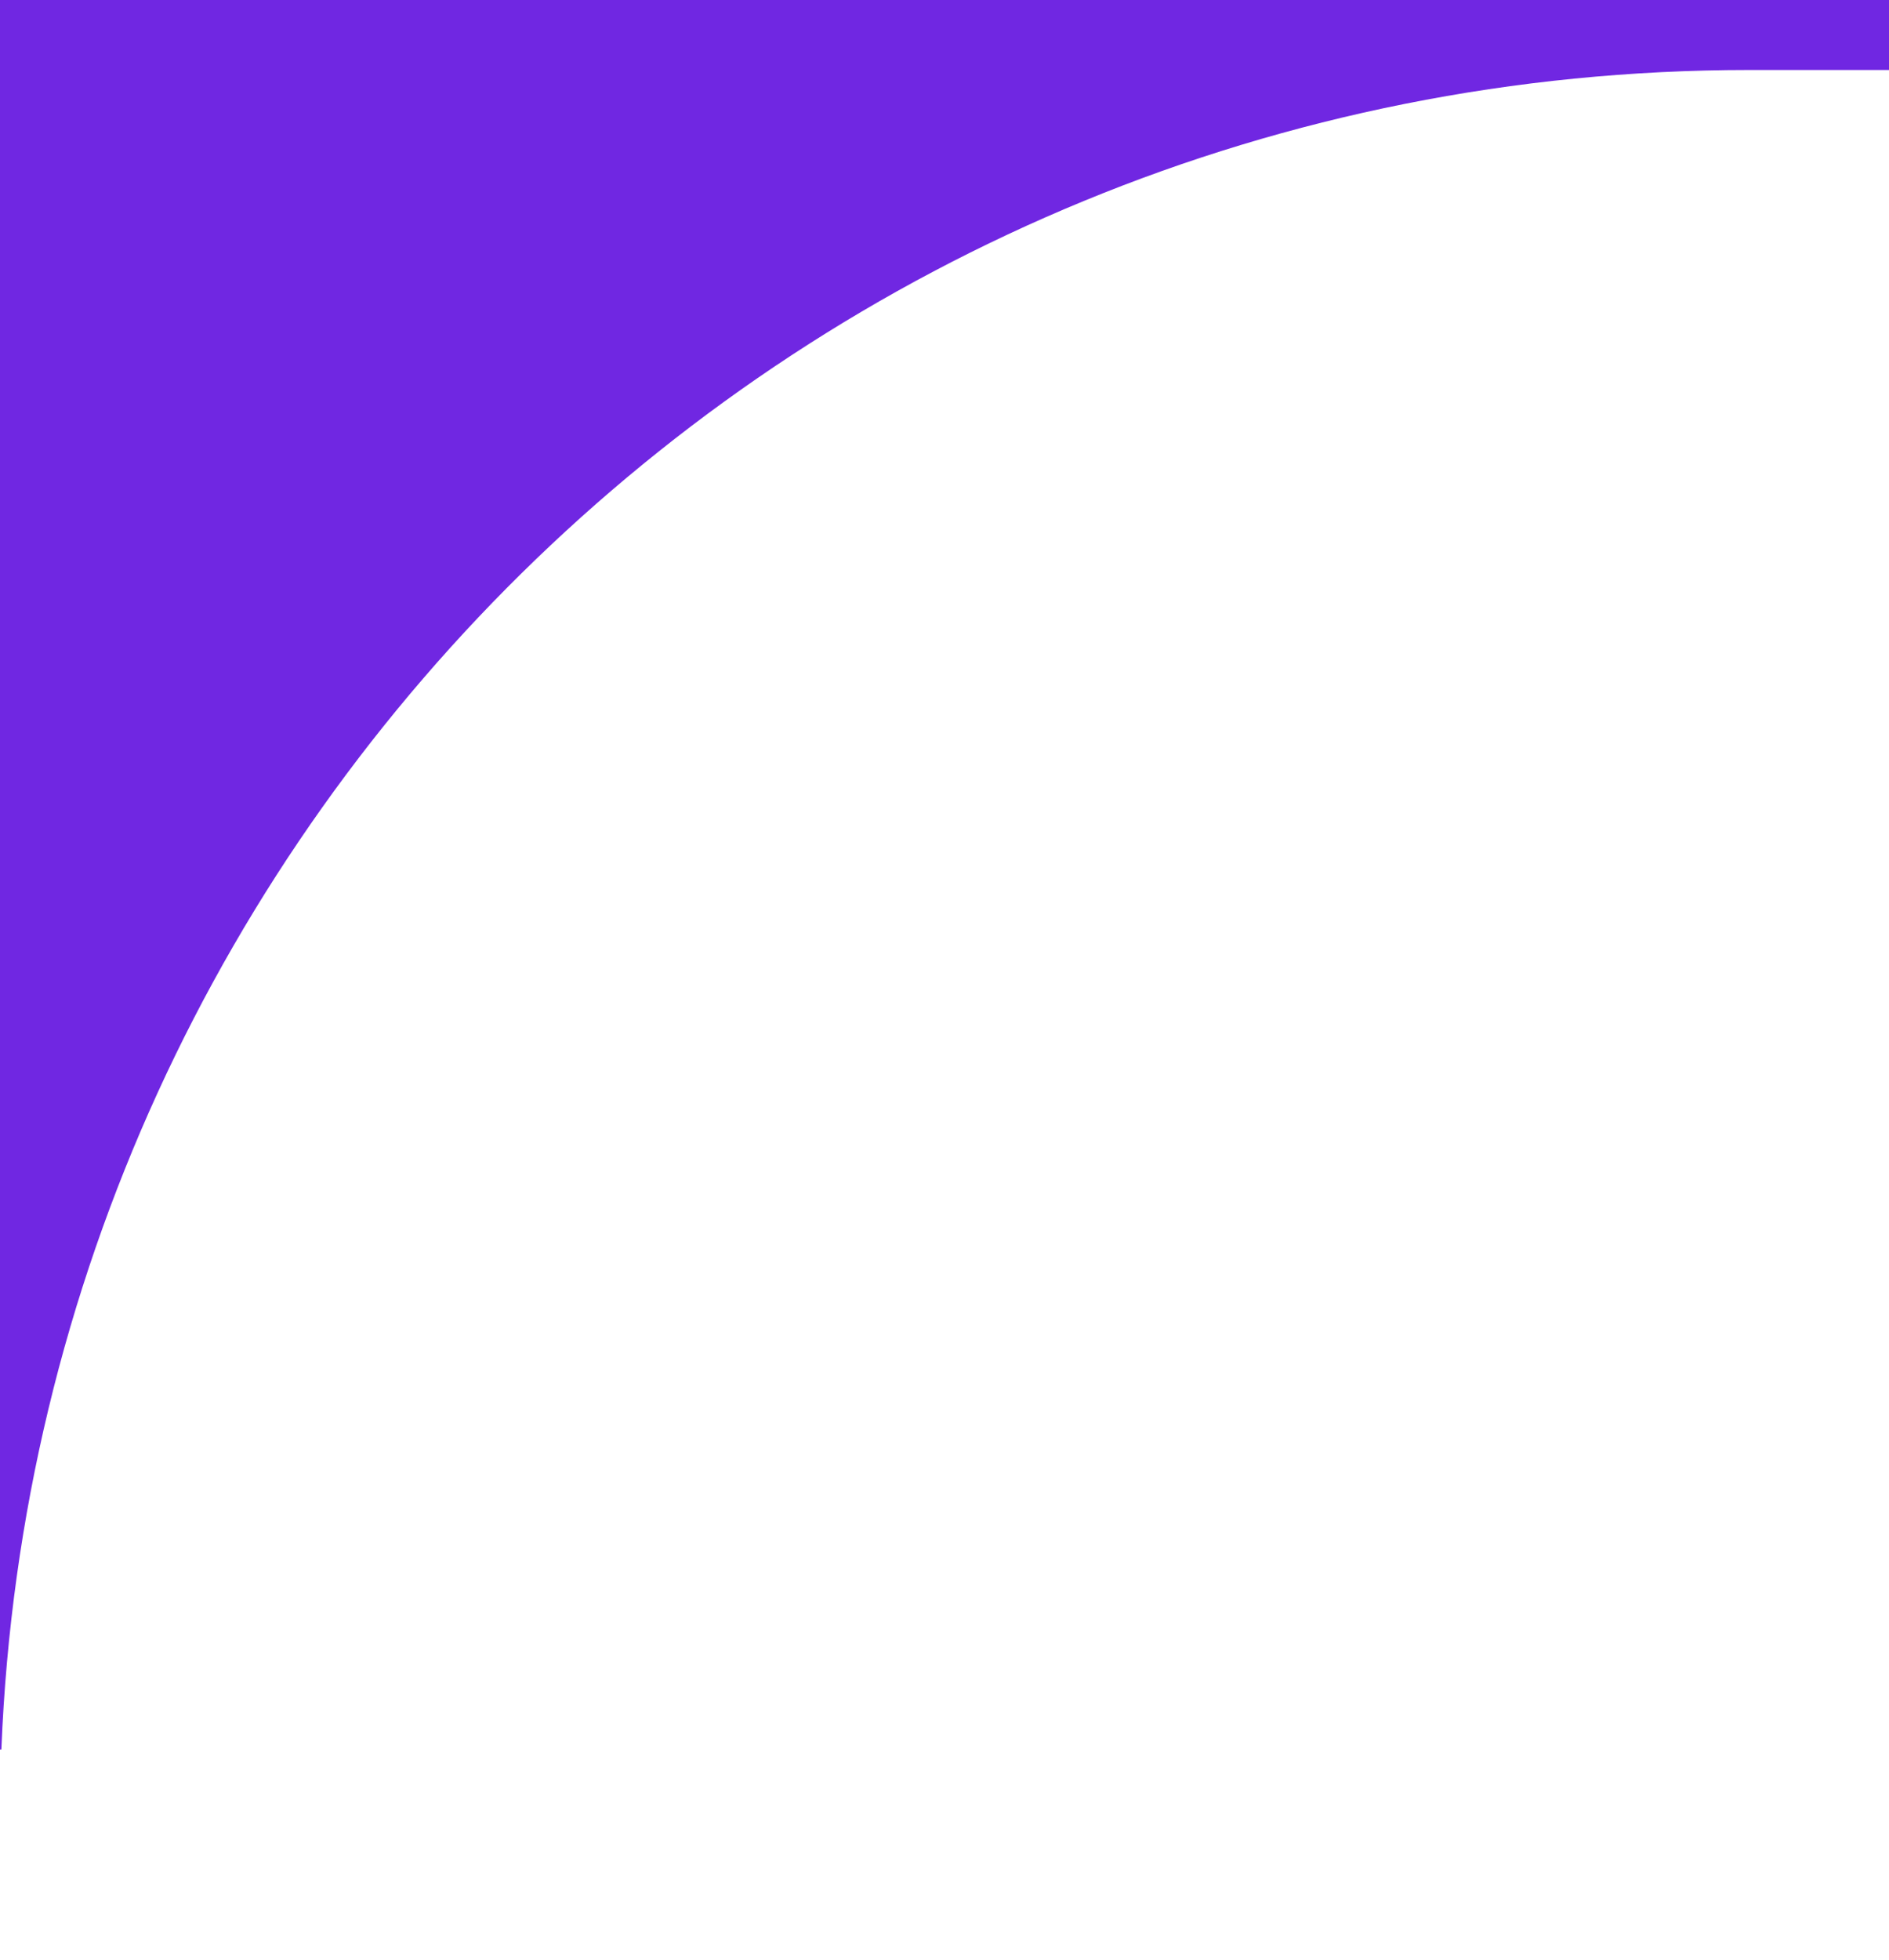 <svg width="27" height="28" viewBox="0 0 27 28" fill="none" xmlns="http://www.w3.org/2000/svg">
<g clip-path="url(#clip0_6001_170)">
<path fill-rule="evenodd" clip-rule="evenodd" d="M0 -60C0 -65.523 4.477 -70 10 -70H1910C1915.52 -70 1920 -65.523 1920 -60V24.99C1920 24.995 1920 25 1919.99 25C1919.98 25 1919.98 24.996 1919.98 24.99C1919.45 11.651 1908.47 1 1895 1H1636.52C1631.46 1 1627.3 -2.833 1625.81 -7.674C1619.54 -28.128 1600.51 -43 1578 -43H551C528.492 -43 509.458 -28.128 503.188 -7.674C501.704 -2.833 497.544 1 492.481 1H25C11.531 1 0.55 11.651 0.02 24.99C0.02 24.996 0.015 25 0.01 25C0.004 25 0 24.995 0 24.99V-60Z" fill="#7027E2"/>
</g>
<defs>
<clipPath id="clip0_6001_170">
<rect width="27" height="28" fill="white"/>
</clipPath>
</defs>
</svg>
